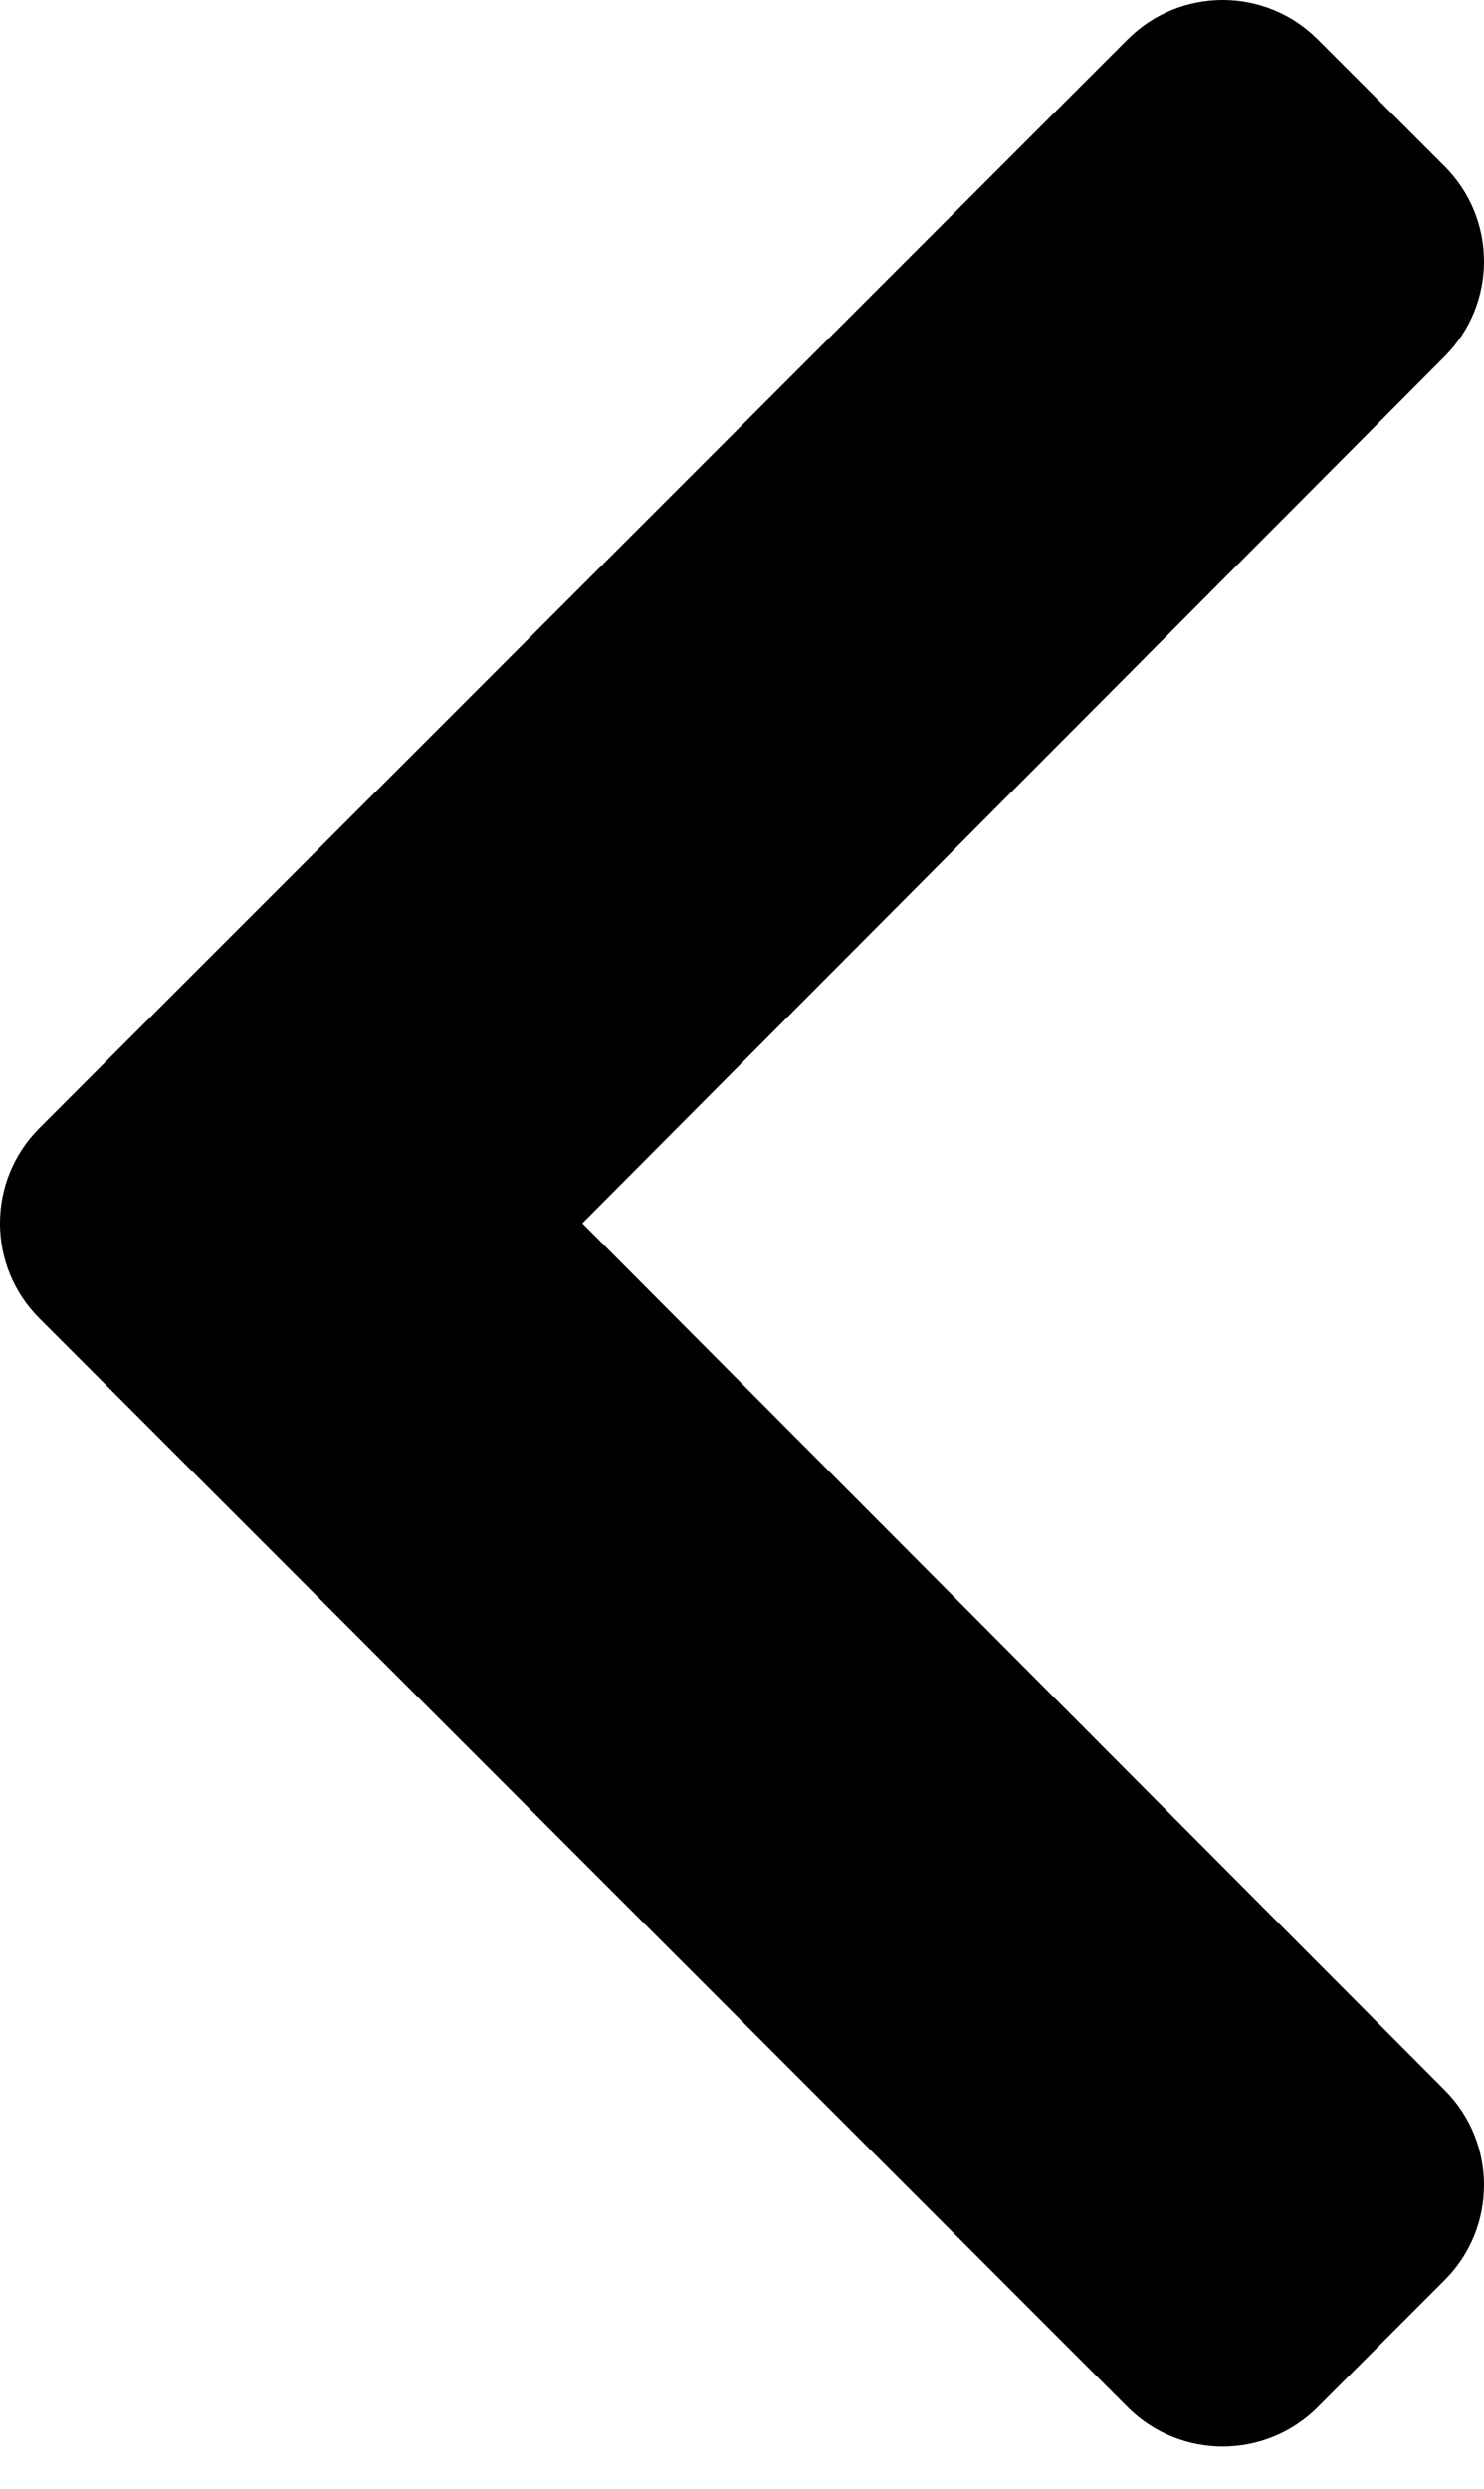 <svg width="34" height="57" viewBox="0 0 34 57" fill="none" xmlns="http://www.w3.org/2000/svg">
<path d="M0.902 30.19L25.835 55.124C27.038 56.326 28.988 56.326 30.19 55.124L33.098 52.215C34.299 51.015 34.301 49.069 33.103 47.866L13.343 28.013L33.103 8.159C34.301 6.956 34.299 5.01 33.098 3.81L30.19 0.902C28.988 -0.301 27.038 -0.301 25.835 0.902L0.902 25.835C-0.301 27.038 -0.301 28.988 0.902 30.19Z" fill="black"/>
</svg>
